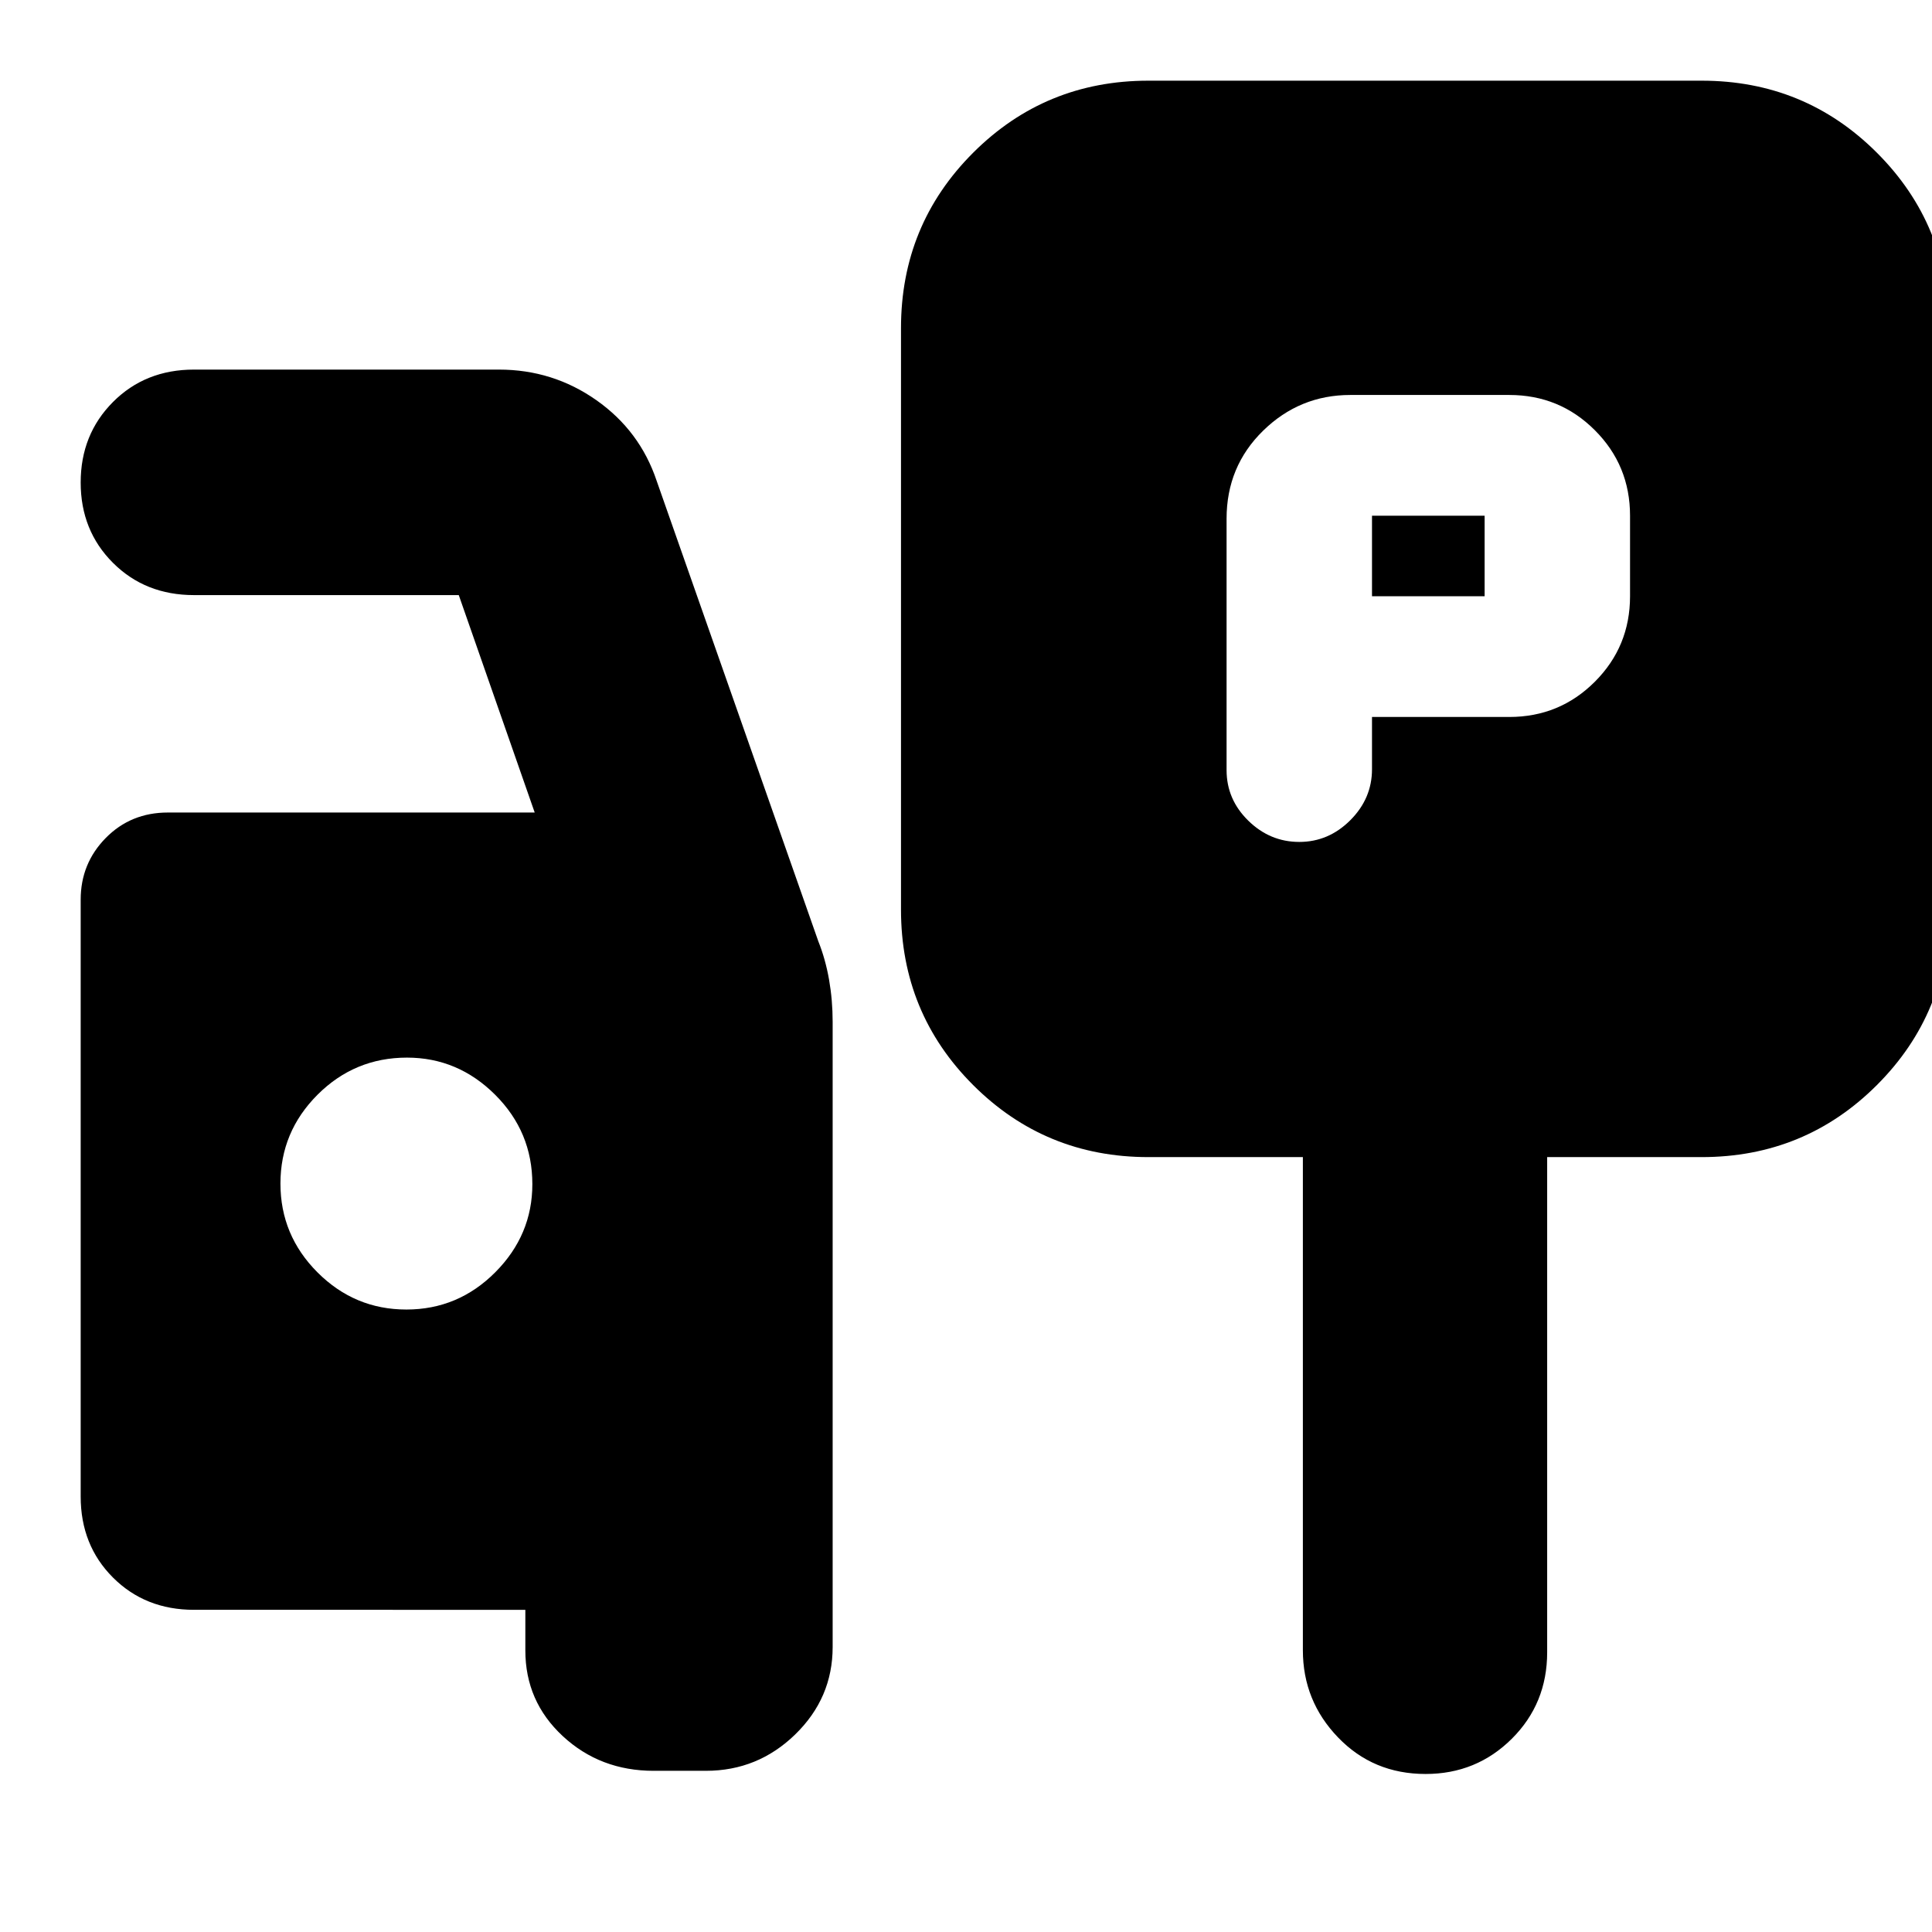 <svg xmlns="http://www.w3.org/2000/svg" height="24" viewBox="0 -960 960 960" width="24"><path d="M681.74-603.74h68.22q25 0 42.5-17.5t17.5-42.5v-40q0-25-17.5-42.5t-42.5-17.5h-79q-25.17 0-43.33 17.76-18.15 17.76-18.15 43.72v124.91q0 14.57 10.78 25.13 10.78 10.57 25.35 10.57 14.56 0 25.35-10.79 10.78-10.78 10.78-25.34v-25.96Zm0-60v-40h55.96v40h-55.96Zm-111.09 278.7q-51.3 0-87.13-35.83Q447.7-456.7 447.7-508v-288.96q0-51.3 35.82-87.12 35.83-35.83 87.13-35.83h274.87q51.3 0 87.13 35.83 35.83 35.82 35.83 87.12V-508q0 51.3-35.83 87.13t-87.13 35.83h-76.74V-139q0 25.51-17.58 42.99-17.59 17.49-42.83 17.49-26.02 0-43.5-18.16-17.48-18.15-17.48-43.32v-245.04h-76.74ZM324.86-80.09q-26.64 0-45.23-17.25-18.59-17.25-18.59-42.57v-20.18H96.39q-24.21 0-40.26-16.04-16.04-16.05-16.04-40.26v-296.57q0-17.99 12.45-30.65 12.45-12.65 30.85-12.65h182.3L227.96-664.3H96.39q-24.21 0-40.26-16.03-16.04-16.02-16.04-39.91 0-23.89 16.04-40 16.05-16.11 40.26-16.11h151.52q26.83 0 48.44 15.21 21.62 15.21 29.95 40.1l80.31 228.74q3.56 8.9 5.35 19.11 1.78 10.2 1.78 20.97v310.61q0 25.33-18.59 43.43-18.59 18.09-44.39 18.09h-25.9ZM201.93-309.3q25.72 0 44.16-18.51 18.43-18.51 18.43-43.8 0-26-18.5-44.43-18.51-18.44-43.8-18.44-26 0-44.44 18.44-18.43 18.43-18.43 44.15t18.43 44.15q18.44 18.44 44.15 18.44Z"/></svg>